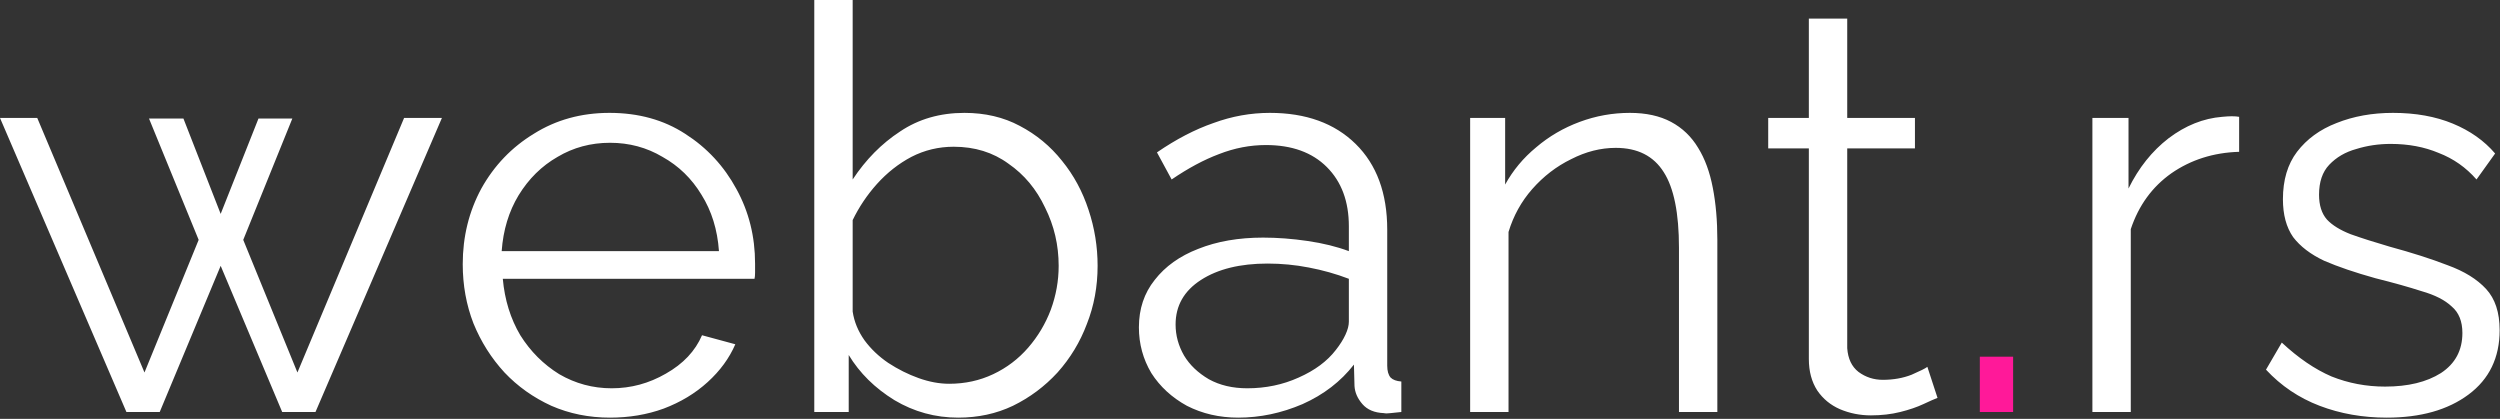 <svg width="567" height="95" viewBox="0 0 567 95" fill="none" xmlns="http://www.w3.org/2000/svg">
<rect x="0" y="0" width="567" height="95" fill="#333333" stroke="none"/>
<path d="M91.648 26.752H100.225L71.552 93.44H64L50.048 60.288L36.224 93.44H28.672L0 26.752H8.448L32.768 84.48L45.056 54.4L33.792 26.88H41.6L50.048 48.512L58.624 26.88H66.304L55.168 54.4L67.456 84.48L91.648 26.752ZM138.355 94.72C133.576 94.72 129.14 93.824 125.044 92.032C120.948 90.155 117.406 87.637 114.42 84.48C111.433 81.237 109.086 77.525 107.38 73.344C105.758 69.163 104.948 64.683 104.948 59.904C104.948 53.675 106.356 47.957 109.172 42.752C112.073 37.547 116.041 33.408 121.076 30.336C126.11 27.179 131.828 25.6 138.228 25.6C144.798 25.6 150.516 27.179 155.38 30.336C160.329 33.493 164.211 37.675 167.027 42.88C169.843 48 171.251 53.632 171.251 59.776C171.251 60.459 171.251 61.141 171.251 61.824C171.251 62.421 171.209 62.891 171.124 63.232H114.035C114.461 68.011 115.785 72.277 118.004 76.032C120.308 79.701 123.252 82.645 126.836 84.864C130.505 86.997 134.473 88.064 138.74 88.064C143.092 88.064 147.187 86.955 151.027 84.736C154.952 82.517 157.683 79.616 159.219 76.032L166.771 78.08C165.405 81.237 163.315 84.096 160.499 86.656C157.683 89.216 154.356 91.221 150.516 92.672C146.761 94.037 142.707 94.72 138.355 94.72ZM113.78 56.96H163.06C162.718 52.096 161.396 47.829 159.092 44.16C156.873 40.491 153.929 37.632 150.26 35.584C146.676 33.451 142.707 32.384 138.355 32.384C134.003 32.384 130.036 33.451 126.451 35.584C122.867 37.632 119.923 40.533 117.619 44.288C115.4 47.957 114.121 52.181 113.78 56.96ZM217.32 94.72C212.114 94.72 207.294 93.397 202.857 90.752C198.419 88.021 194.962 84.608 192.488 80.512V93.44H184.68V0H193.385V40.704C196.371 36.181 199.955 32.555 204.137 29.824C208.318 27.008 213.182 25.6 218.729 25.6C223.422 25.6 227.603 26.581 231.273 28.544C235.027 30.507 238.227 33.152 240.872 36.48C243.518 39.723 245.523 43.435 246.889 47.616C248.254 51.712 248.937 55.936 248.937 60.288C248.937 64.981 248.126 69.376 246.505 73.472C244.969 77.568 242.749 81.237 239.848 84.48C236.946 87.637 233.576 90.155 229.736 92.032C225.981 93.824 221.842 94.72 217.32 94.72ZM215.273 87.04C218.857 87.04 222.185 86.315 225.257 84.864C228.329 83.413 230.974 81.408 233.193 78.848C235.411 76.288 237.117 73.429 238.312 70.272C239.507 67.029 240.105 63.701 240.105 60.288C240.105 55.595 239.081 51.2 237.033 47.104C235.07 42.923 232.297 39.595 228.713 37.12C225.214 34.56 221.075 33.28 216.297 33.28C212.883 33.28 209.683 34.048 206.697 35.584C203.795 37.12 201.193 39.168 198.889 41.728C196.67 44.203 194.835 46.933 193.385 49.92V70.656C193.726 72.96 194.621 75.136 196.072 77.184C197.522 79.147 199.315 80.853 201.449 82.304C203.667 83.755 205.971 84.907 208.361 85.76C210.75 86.613 213.054 87.04 215.273 87.04ZM258.303 74.24C258.303 70.059 259.498 66.475 261.888 63.488C264.277 60.416 267.562 58.069 271.744 56.448C276.01 54.741 280.917 53.888 286.464 53.888C289.706 53.888 293.077 54.144 296.576 54.656C300.074 55.168 303.19 55.936 305.921 56.96V51.328C305.921 45.696 304.256 41.216 300.928 37.888C297.6 34.56 292.992 32.896 287.104 32.896C283.52 32.896 279.978 33.579 276.48 34.944C273.066 36.224 269.482 38.144 265.728 40.704L262.4 34.56C266.752 31.573 271.019 29.355 275.201 27.904C279.382 26.368 283.648 25.6 288 25.6C296.192 25.6 302.677 27.947 307.456 32.64C312.234 37.333 314.624 43.819 314.624 52.096V82.944C314.624 84.139 314.88 85.035 315.392 85.632C315.904 86.144 316.714 86.443 317.824 86.528V93.44C316.885 93.525 316.074 93.611 315.392 93.696C314.709 93.781 314.197 93.781 313.856 93.696C311.722 93.611 310.101 92.928 308.992 91.648C307.882 90.368 307.286 89.003 307.201 87.552L307.072 82.688C304.085 86.528 300.202 89.515 295.424 91.648C290.645 93.696 285.781 94.72 280.832 94.72C276.565 94.72 272.682 93.824 269.184 92.032C265.77 90.155 263.082 87.68 261.12 84.608C259.242 81.451 258.303 77.995 258.303 74.24ZM302.977 79.36C303.915 78.165 304.64 77.013 305.152 75.904C305.664 74.795 305.921 73.813 305.921 72.96V63.232C303.019 62.123 299.989 61.269 296.832 60.672C293.76 60.075 290.645 59.776 287.488 59.776C281.258 59.776 276.224 61.013 272.384 63.488C268.544 65.963 266.624 69.333 266.624 73.6C266.624 76.075 267.264 78.421 268.544 80.64C269.824 82.773 271.701 84.565 274.176 86.016C276.65 87.381 279.552 88.064 282.88 88.064C287.061 88.064 290.944 87.253 294.528 85.632C298.197 84.011 301.014 81.92 302.977 79.36ZM389.494 93.44H380.79V56.192C380.79 48.341 379.638 42.624 377.334 39.04C375.03 35.371 371.403 33.536 366.454 33.536C363.04 33.536 359.67 34.389 356.342 36.096C353.014 37.717 350.07 39.979 347.51 42.88C345.035 45.696 343.243 48.939 342.134 52.608V93.44H333.43V26.752H341.366V41.856C343.158 38.613 345.504 35.797 348.406 33.408C351.307 30.933 354.592 29.013 358.262 27.648C361.931 26.283 365.728 25.6 369.654 25.6C373.323 25.6 376.438 26.283 378.998 27.648C381.558 29.013 383.606 30.976 385.142 33.536C386.678 36.011 387.787 39.04 388.469 42.624C389.152 46.123 389.494 50.048 389.494 54.4V93.44ZM439.43 90.24C438.747 90.496 437.68 90.965 436.23 91.648C434.779 92.331 433.03 92.928 430.982 93.44C428.934 93.952 426.715 94.208 424.326 94.208C421.851 94.208 419.504 93.739 417.286 92.8C415.152 91.861 413.446 90.453 412.166 88.576C410.886 86.613 410.246 84.224 410.246 81.408V33.664H401.03V26.752H410.246V4.224H418.951V26.752H434.31V33.664H418.951V78.976C419.121 81.365 419.974 83.157 421.51 84.352C423.131 85.547 424.966 86.144 427.014 86.144C429.403 86.144 431.579 85.76 433.542 84.992C435.504 84.139 436.699 83.541 437.126 83.2L439.43 90.24ZM507.835 34.432C502.032 34.603 496.912 36.224 492.475 39.296C488.123 42.368 485.051 46.592 483.259 51.968V93.44H474.555V26.752H482.747V42.752C485.051 38.059 488.08 34.261 491.835 31.36C495.675 28.459 499.728 26.837 503.995 26.496C504.848 26.411 505.573 26.368 506.171 26.368C506.853 26.368 507.408 26.411 507.835 26.496V34.432ZM541.319 94.72C535.857 94.72 530.779 93.824 526.086 92.032C521.392 90.24 517.34 87.509 513.927 83.84L517.51 77.696C521.264 81.195 525.02 83.755 528.775 85.376C532.615 86.912 536.668 87.68 540.935 87.68C546.14 87.68 550.364 86.656 553.607 84.608C556.849 82.475 558.471 79.445 558.471 75.52C558.471 72.875 557.66 70.869 556.039 69.504C554.503 68.053 552.241 66.901 549.255 66.048C546.353 65.109 542.855 64.128 538.759 63.104C534.151 61.824 530.268 60.501 527.111 59.136C524.039 57.685 521.691 55.893 520.07 53.76C518.534 51.541 517.767 48.683 517.767 45.184C517.767 40.832 518.832 37.248 520.966 34.432C523.184 31.531 526.172 29.355 529.927 27.904C533.767 26.368 538.033 25.6 542.726 25.6C547.847 25.6 552.368 26.411 556.294 28.032C560.219 29.653 563.42 31.915 565.895 34.816L561.671 40.704C559.281 37.973 556.423 35.968 553.095 34.688C549.852 33.323 546.225 32.64 542.215 32.64C539.484 32.64 536.88 33.024 534.406 33.792C531.931 34.475 529.884 35.669 528.263 37.376C526.727 38.997 525.958 41.259 525.958 44.16C525.958 46.549 526.555 48.427 527.75 49.792C528.944 51.072 530.737 52.181 533.127 53.12C535.516 53.973 538.459 54.912 541.958 55.936C546.992 57.301 551.388 58.709 555.143 60.16C558.897 61.525 561.798 63.317 563.846 65.536C565.894 67.755 566.919 70.869 566.919 74.88C566.919 81.109 564.572 85.973 559.879 89.472C555.185 92.971 548.999 94.72 541.319 94.72Z" fill="white"/>
<path d="M449.023 93.442V80.898H456.575V93.442H449.023Z" fill="#FF1999"/>
</svg>
